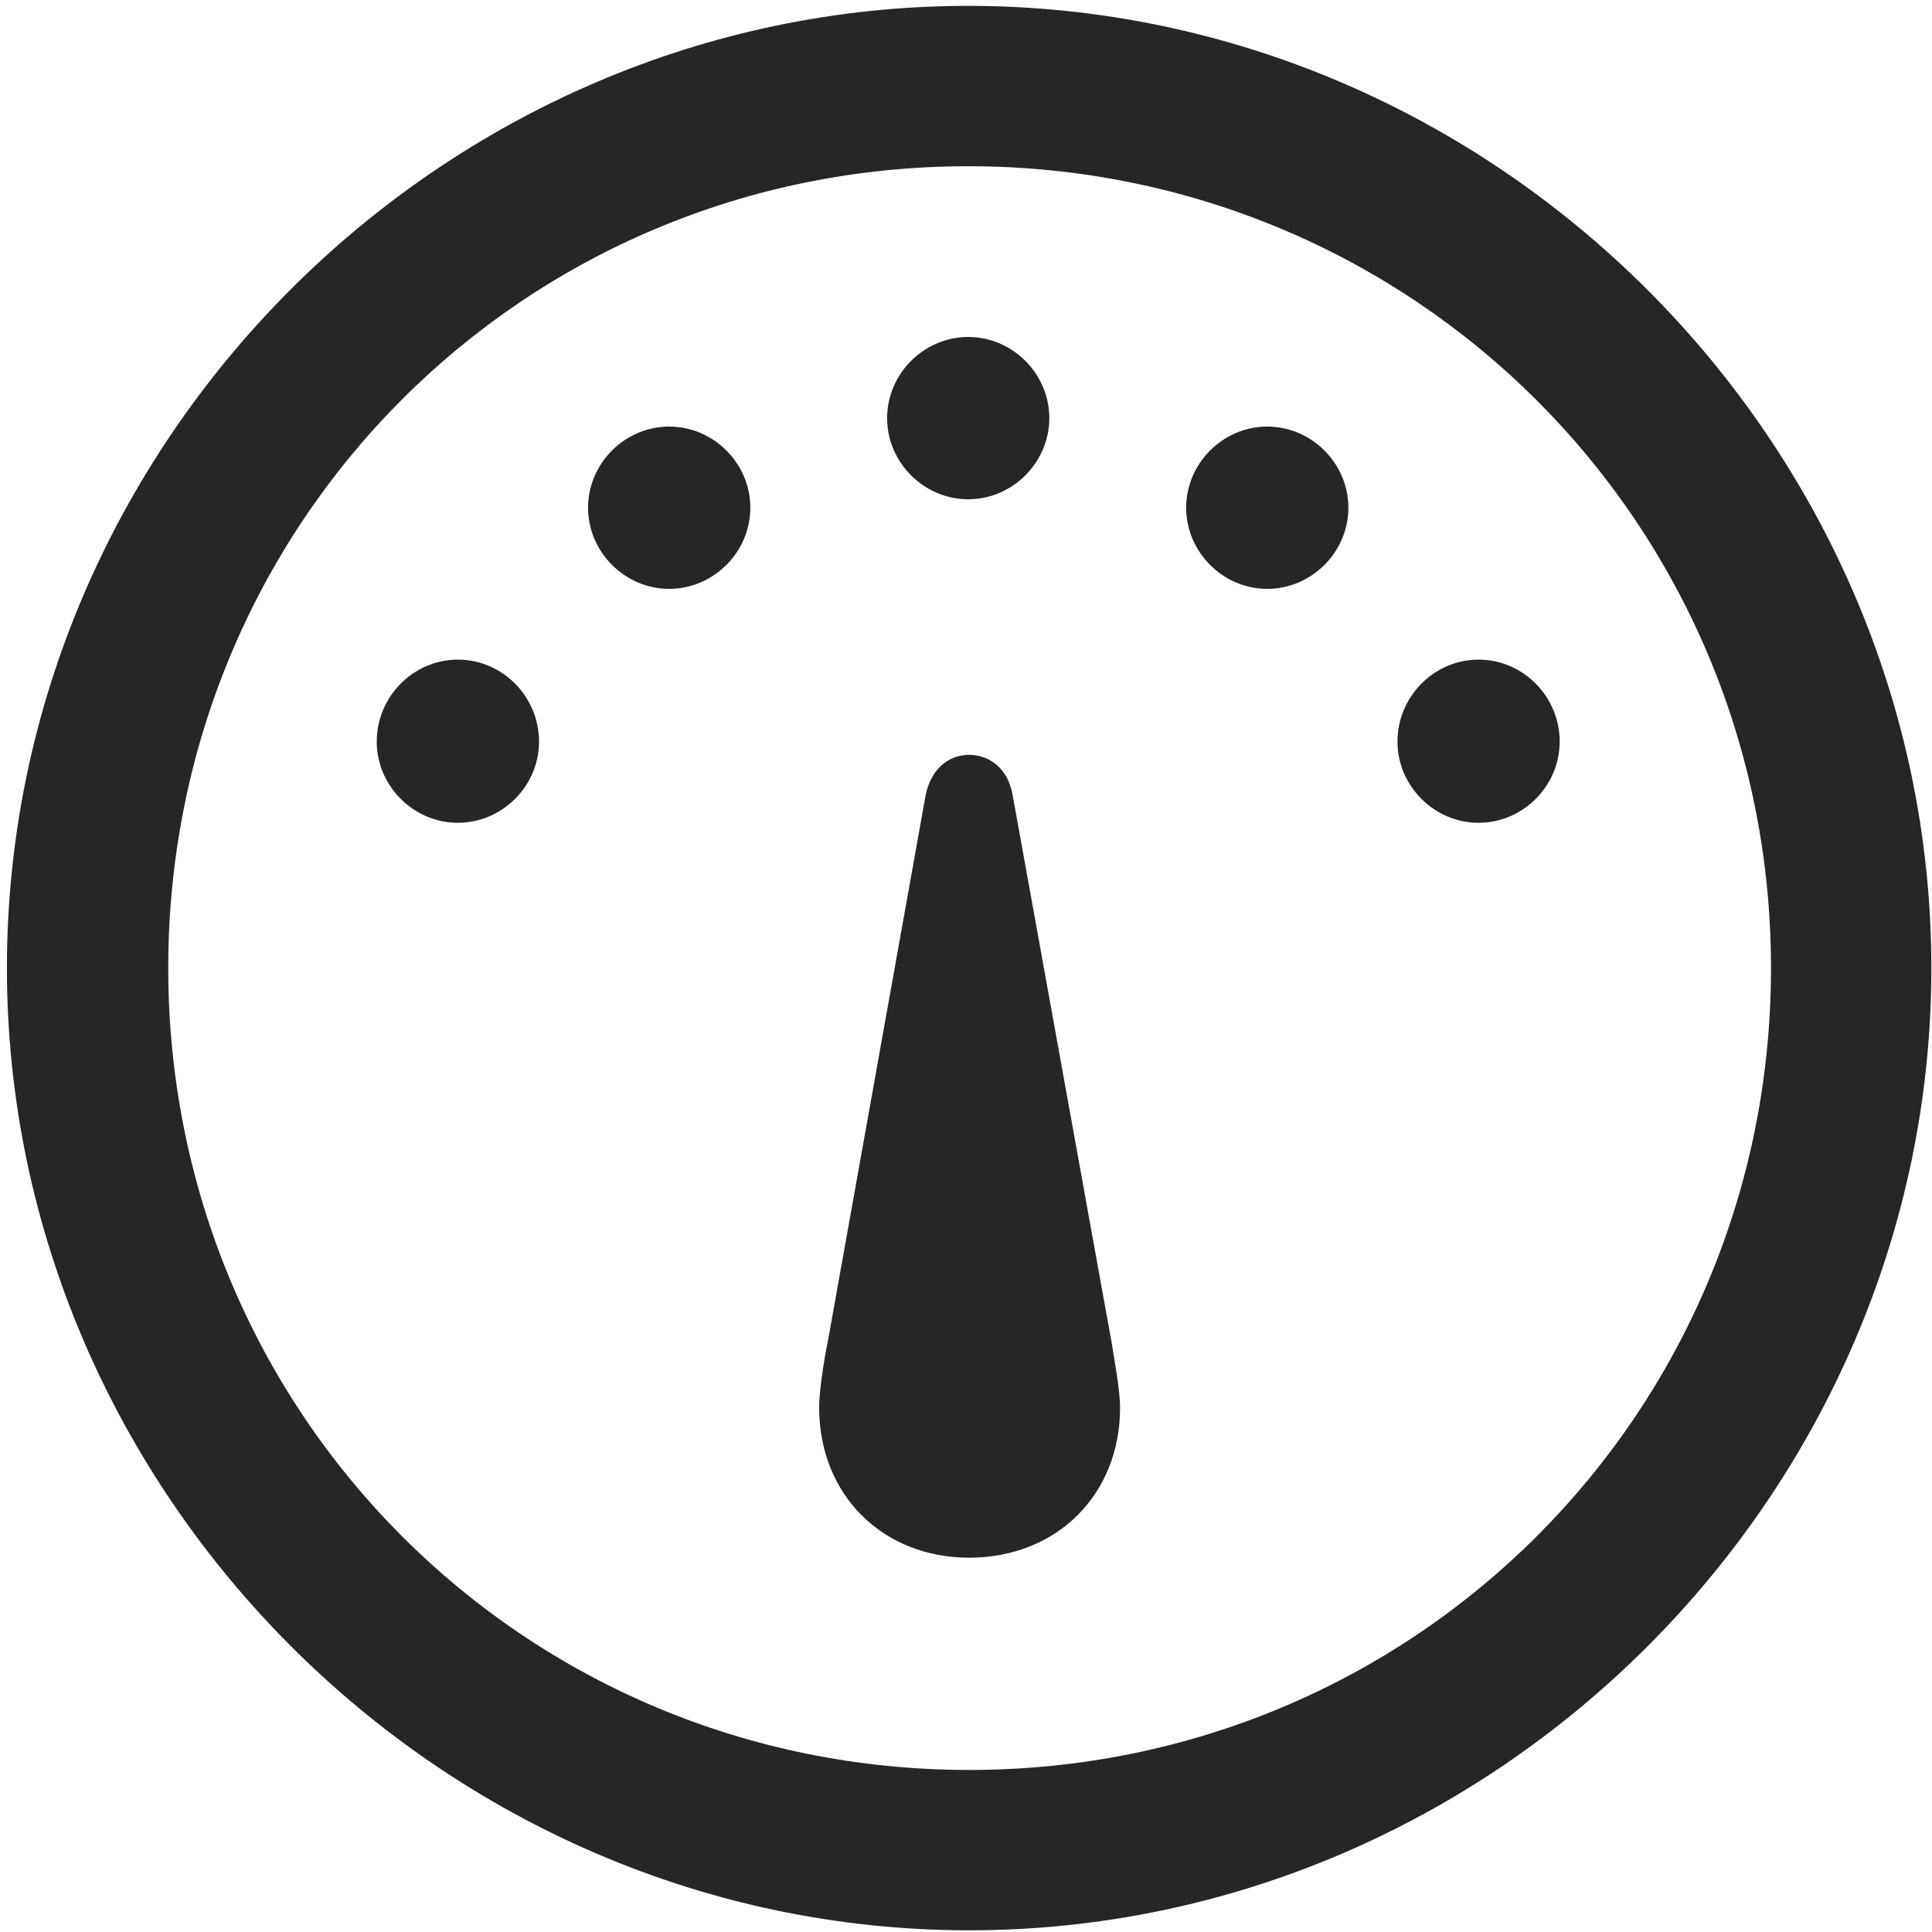 <svg width="24" height="24" viewBox="0 0 24 24" fill="none" xmlns="http://www.w3.org/2000/svg">
<g clip-path="url(#clip0_2207_10276)">
<path d="M12.039 23.979C18.578 23.979 23.992 18.553 23.992 12.026C23.992 5.487 18.567 0.073 12.028 0.073C5.5 0.073 0.086 5.487 0.086 12.026C0.086 18.553 5.512 23.979 12.039 23.979ZM12.039 21.987C6.508 21.987 2.09 17.557 2.09 12.026C2.09 6.495 6.496 2.065 12.028 2.065C17.559 2.065 22 6.495 22 12.026C22 17.557 17.571 21.987 12.039 21.987Z" fill="black" fill-opacity="0.85"/>
<path d="M12.039 19.35C13.129 19.35 13.914 18.565 13.914 17.487C13.914 17.276 13.844 16.901 13.809 16.678L12.578 9.87C12.52 9.541 12.285 9.377 12.039 9.377C11.793 9.377 11.571 9.541 11.5 9.87L10.281 16.678C10.235 16.901 10.176 17.276 10.176 17.487C10.176 18.565 10.961 19.35 12.039 19.35ZM5.688 10.221C6.239 10.221 6.696 9.764 6.696 9.213C6.696 8.651 6.239 8.194 5.688 8.194C5.137 8.194 4.68 8.651 4.68 9.213C4.68 9.764 5.137 10.221 5.688 10.221ZM8.313 7.315C8.864 7.315 9.321 6.858 9.321 6.307C9.321 5.756 8.864 5.299 8.313 5.299C7.762 5.299 7.305 5.756 7.305 6.307C7.305 6.858 7.762 7.315 8.313 7.315ZM12.028 6.202C12.578 6.202 13.035 5.745 13.035 5.194C13.035 4.643 12.578 4.186 12.028 4.186C11.477 4.186 11.02 4.643 11.02 5.194C11.02 5.745 11.477 6.202 12.028 6.202ZM15.742 7.315C16.293 7.315 16.75 6.858 16.75 6.307C16.75 5.756 16.293 5.299 15.742 5.299C15.192 5.299 14.735 5.756 14.735 6.307C14.735 6.858 15.192 7.315 15.742 7.315ZM18.367 10.221C18.918 10.221 19.375 9.764 19.375 9.213C19.375 8.651 18.918 8.194 18.367 8.194C17.817 8.194 17.36 8.651 17.36 9.213C17.36 9.764 17.817 10.221 18.367 10.221Z" fill="black" fill-opacity="0.85"/>
</g>
<defs>
<clipPath id="clip0_2207_10276">
<rect width="23.906" height="23.918" fill="white" transform="translate(0.086 0.073)"/>
</clipPath>
</defs>
</svg>
